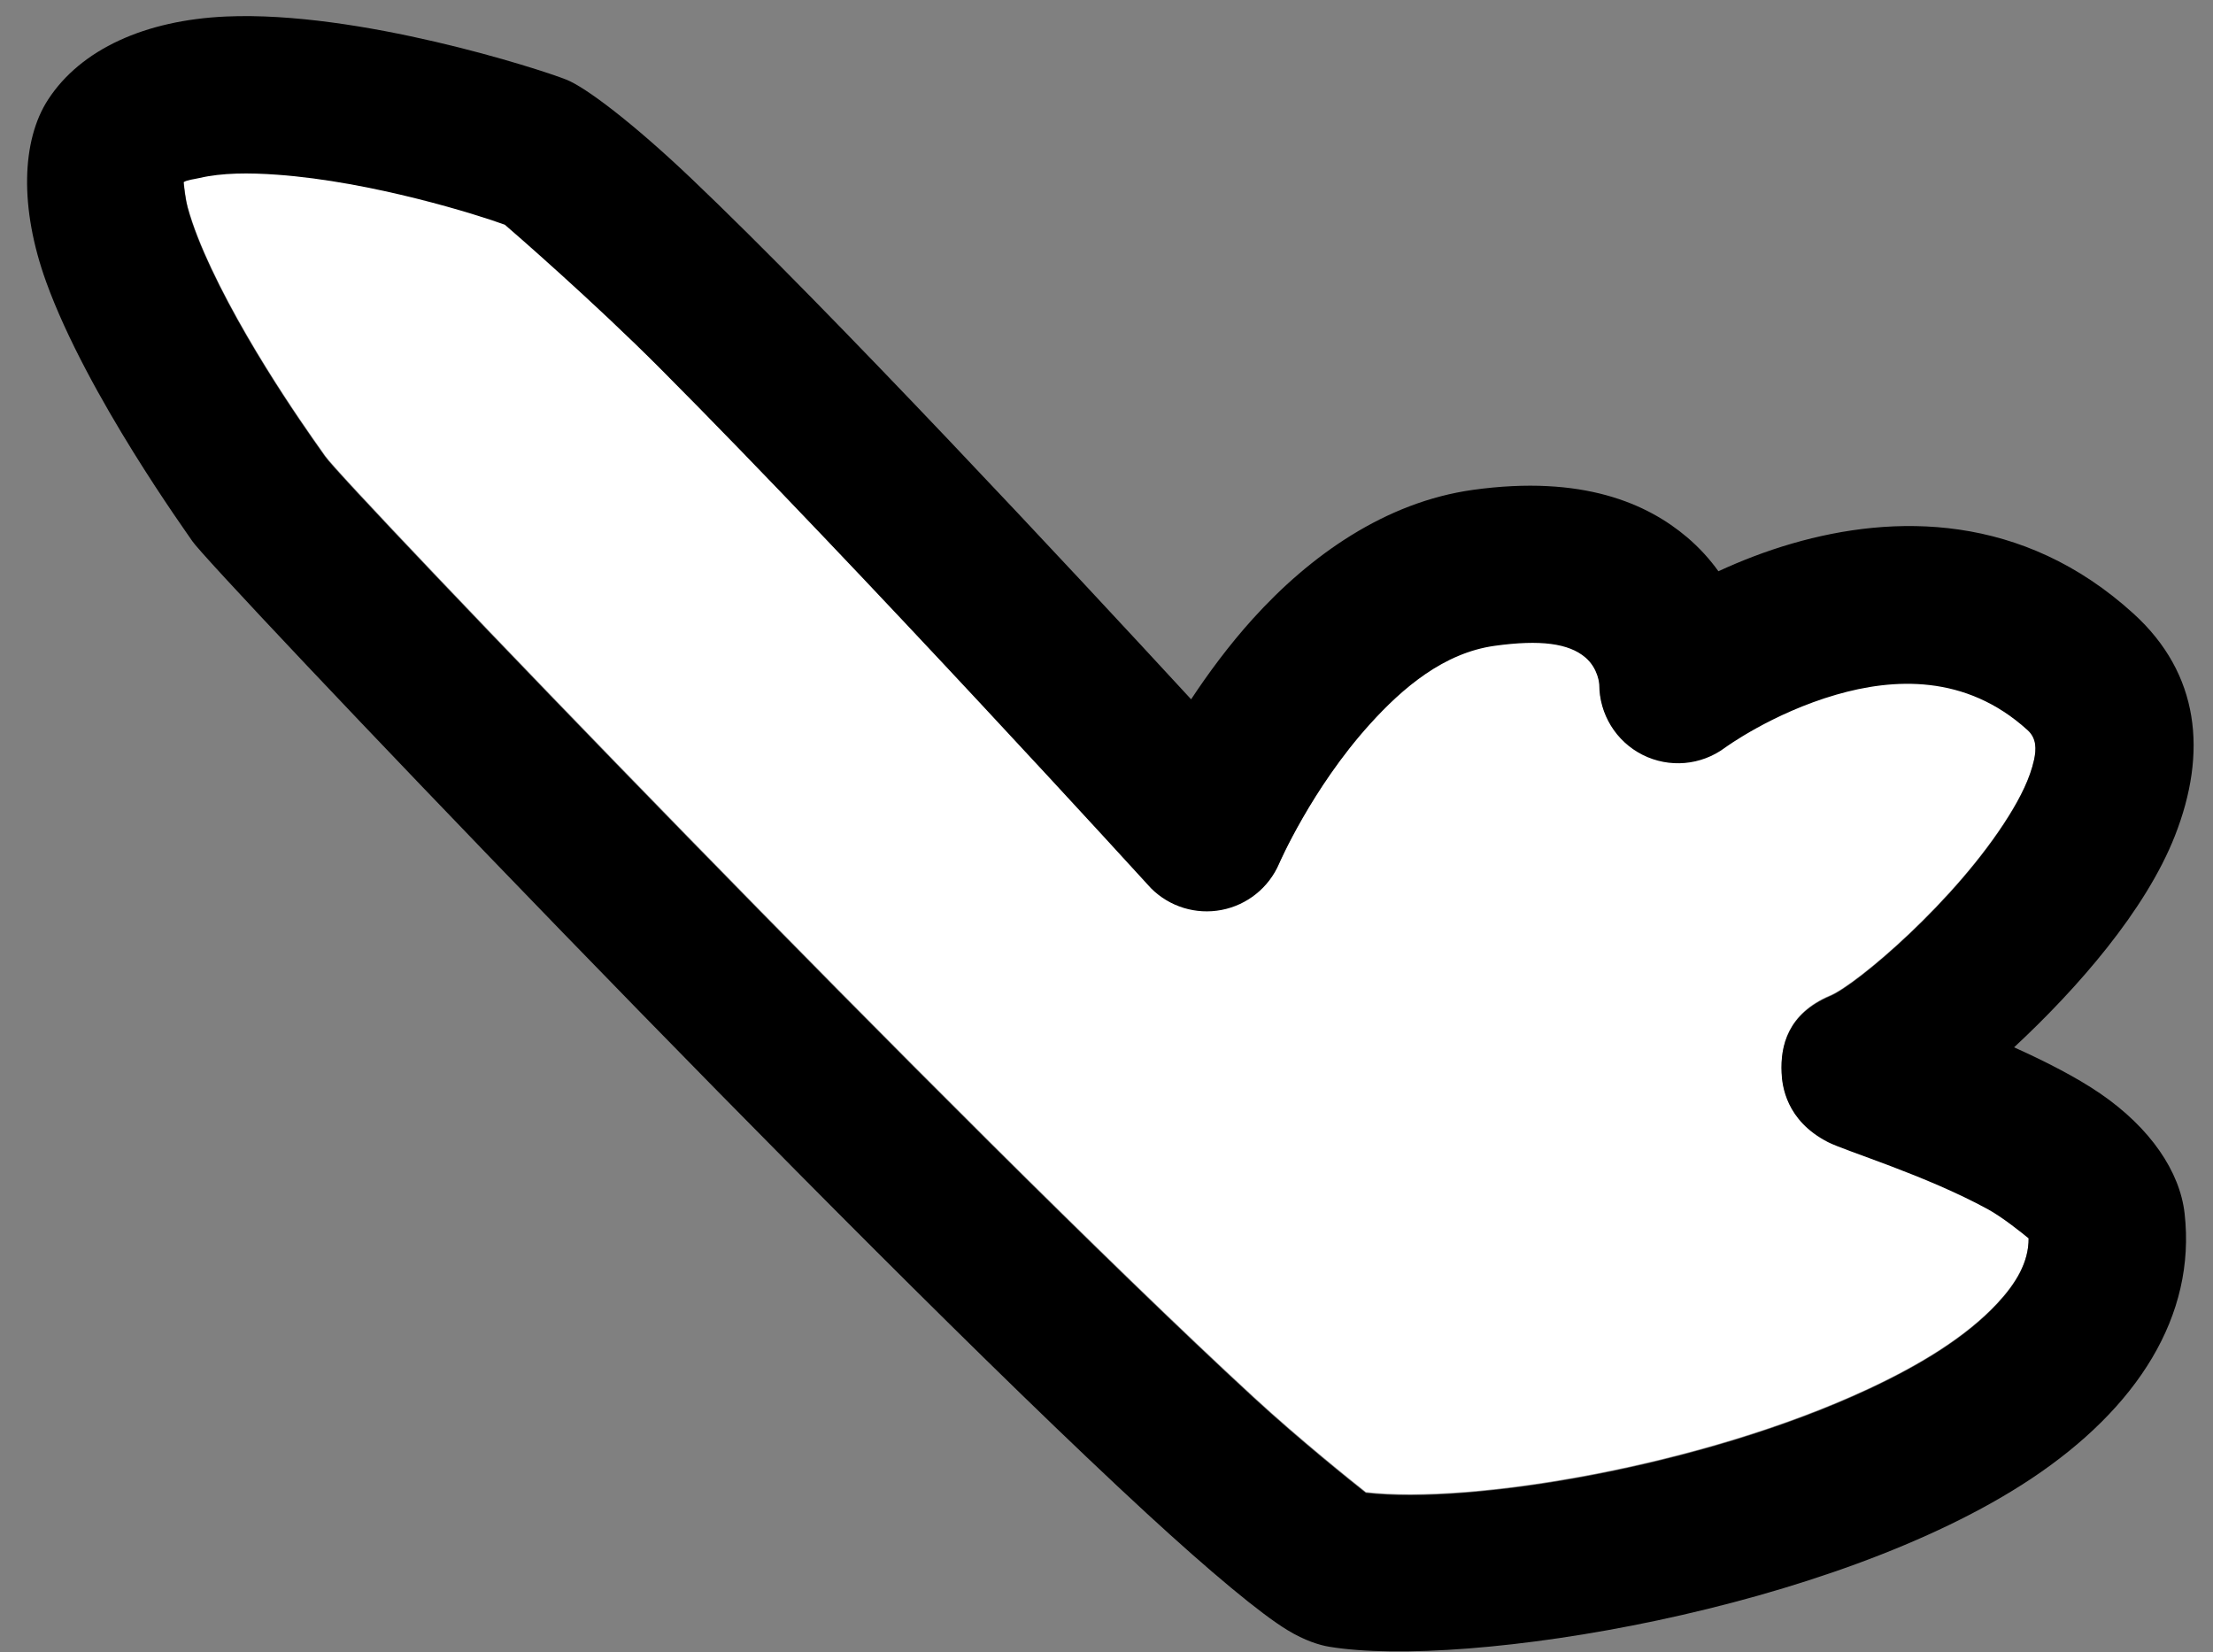<svg width="71" height="53" viewBox="0 0 71 53" fill="none" xmlns="http://www.w3.org/2000/svg">
<rect x="0" y="0" width="71" height="53" fill="#808080" stroke="none"/>
<path fill-rule="evenodd" clip-rule="evenodd" d="M16.202 7.185C16.457 7.406 19.027 9.631 21.199 11.811C27.636 18.271 36.933 28.471 36.934 28.473C37.526 29.065 38.373 29.324 39.195 29.167C40.018 29.009 40.709 28.454 41.04 27.686C41.04 27.686 42.082 25.279 43.953 23.208C45.009 22.04 46.328 20.919 47.959 20.693C49.426 20.49 50.335 20.615 50.863 21.063C51.288 21.423 51.314 21.933 51.314 21.933C51.313 22.888 51.852 23.762 52.704 24.191C53.557 24.62 54.579 24.532 55.346 23.963C55.346 23.963 56.849 22.859 58.916 22.261C60.732 21.736 63.063 21.585 65.056 23.4C65.344 23.662 65.339 24.01 65.261 24.364C65.132 24.951 64.829 25.554 64.453 26.158C62.752 28.894 59.563 31.575 58.729 31.926C58.728 31.927 58.728 31.927 58.727 31.927C57.362 32.502 57.121 33.53 57.164 34.401C57.183 34.793 57.297 35.92 58.649 36.614C59.215 36.905 61.773 37.669 63.786 38.771C64.251 39.025 64.88 39.531 65.088 39.701C65.095 40.477 64.676 41.16 64.084 41.797C63.088 42.867 61.614 43.77 59.932 44.553C54.592 47.041 47.179 48.254 43.823 47.865C43.391 47.525 41.696 46.17 40.217 44.807C30.95 36.271 10.993 15.458 10.438 14.627L10.439 14.629C10.352 14.492 8.153 11.518 6.78 8.595C6.463 7.922 6.192 7.254 6.023 6.636C5.954 6.38 5.912 6.008 5.894 5.82C6.025 5.743 6.214 5.732 6.399 5.687C7.127 5.517 7.997 5.515 8.901 5.581C11.957 5.802 15.356 6.874 16.202 7.185Z" fill="white"/>
<path fill-rule="evenodd" clip-rule="evenodd" d="M64.618 33.597C66.643 31.715 68.838 29.208 69.778 26.812C70.827 24.142 70.571 21.617 68.453 19.688C64.885 16.44 60.758 16.492 57.506 17.433C56.634 17.685 55.831 18.002 55.132 18.325C54.861 17.947 54.529 17.576 54.125 17.233C52.858 16.16 50.784 15.225 47.261 15.714C44.441 16.105 42.026 17.826 40.2 19.845C39.426 20.702 38.763 21.602 38.215 22.433C34.391 18.286 26.675 10 22.175 5.722C20.288 3.928 18.787 2.8 18.171 2.555C17.309 2.213 11.499 0.34 7.25 0.53C4.658 0.646 2.593 1.581 1.544 3.193C0.69 4.505 0.621 6.665 1.482 9.045C2.799 12.688 6.047 17.165 6.159 17.343C6.16 17.345 6.161 17.347 6.163 17.35C6.65 18.119 27.216 39.727 36.789 48.547C38.852 50.446 40.456 51.777 41.3 52.289C41.868 52.635 42.34 52.775 42.647 52.826C47.017 53.546 58.822 51.655 65.167 47.436C68.578 45.167 70.46 42.209 70.089 38.927C69.938 37.581 68.988 36.179 67.383 35.08C66.624 34.559 65.614 34.045 64.618 33.597ZM16.197 7.209C16.453 7.429 19.022 9.655 21.194 11.834C27.632 18.295 36.929 28.494 36.93 28.496C37.522 29.088 38.369 29.348 39.191 29.19C40.013 29.033 40.704 28.478 41.036 27.709C41.036 27.709 42.077 25.303 43.949 23.232C45.004 22.064 46.324 20.943 47.954 20.717C49.421 20.514 50.331 20.639 50.859 21.087C51.283 21.446 51.31 21.957 51.31 21.957C51.309 22.911 51.847 23.785 52.7 24.215C53.553 24.644 54.575 24.556 55.342 23.986C55.342 23.986 56.845 22.883 58.911 22.285C60.728 21.76 63.059 21.609 65.052 23.424C65.34 23.685 65.335 24.034 65.257 24.387C65.128 24.974 64.825 25.578 64.449 26.182C62.747 28.918 59.559 31.599 58.724 31.95C58.723 31.951 58.723 31.951 58.722 31.951C57.357 32.526 57.117 33.554 57.159 34.425C57.178 34.817 57.293 35.943 58.645 36.637C59.21 36.928 61.768 37.693 63.782 38.794C64.247 39.049 64.876 39.554 65.083 39.725C65.09 40.501 64.672 41.184 64.08 41.82C63.084 42.891 61.61 43.793 59.928 44.576C54.587 47.065 47.174 48.277 43.818 47.889C43.387 47.549 41.691 46.194 40.212 44.831C30.946 36.295 10.988 15.482 10.434 14.651L10.434 14.653C10.348 14.516 8.148 11.541 6.775 8.619C6.459 7.946 6.187 7.278 6.018 6.66C5.95 6.404 5.907 6.032 5.889 5.844C6.021 5.766 6.209 5.755 6.394 5.711C7.123 5.541 7.993 5.539 8.897 5.605C11.953 5.826 15.352 6.898 16.197 7.209Z" fill="black"/>
</svg>
